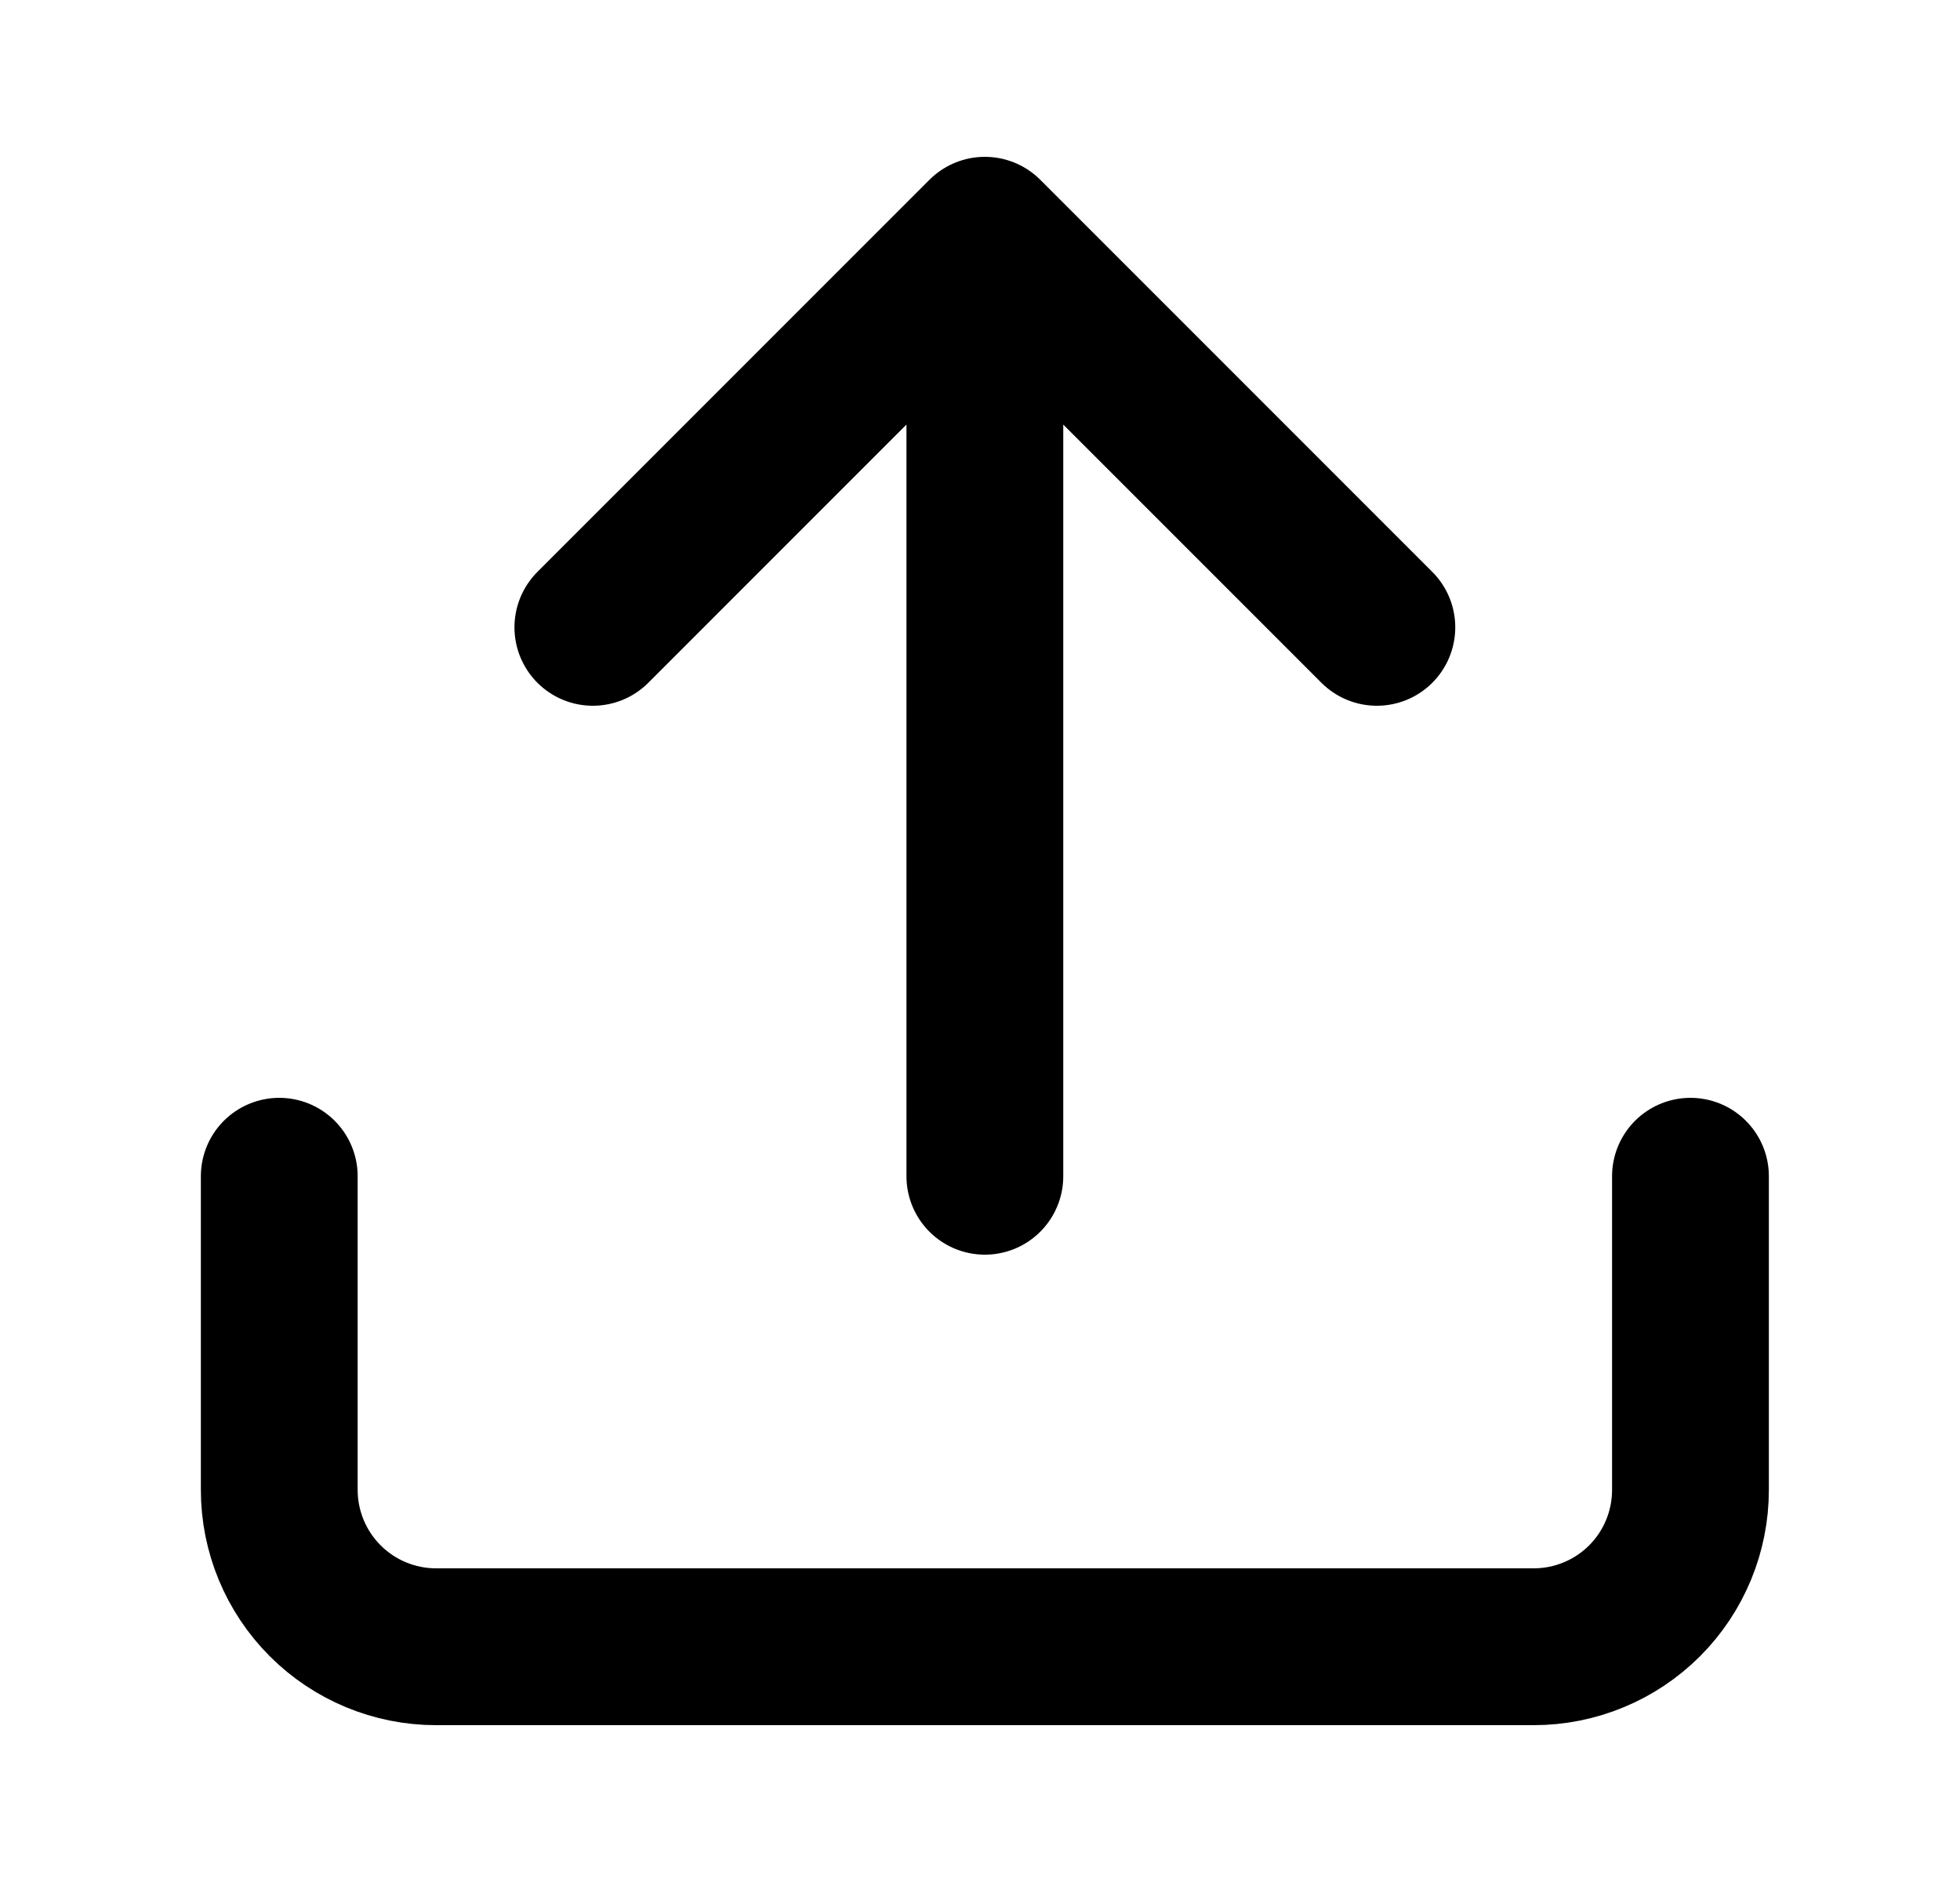 <svg width="25" height="24" viewBox="0 0 25 24" fill="none" xmlns="http://www.w3.org/2000/svg">
<path d="M12.562 3V15M12.562 3L17.562 8M12.562 3L7.562 8M21.562 15V19C21.562 19.53 21.352 20.039 20.977 20.414C20.602 20.789 20.093 21 19.562 21H5.562C5.032 21 4.523 20.789 4.148 20.414C3.773 20.039 3.562 19.53 3.562 19V15" stroke="black" stroke-width="2" stroke-linecap="round" stroke-linejoin="round"/>
</svg>
